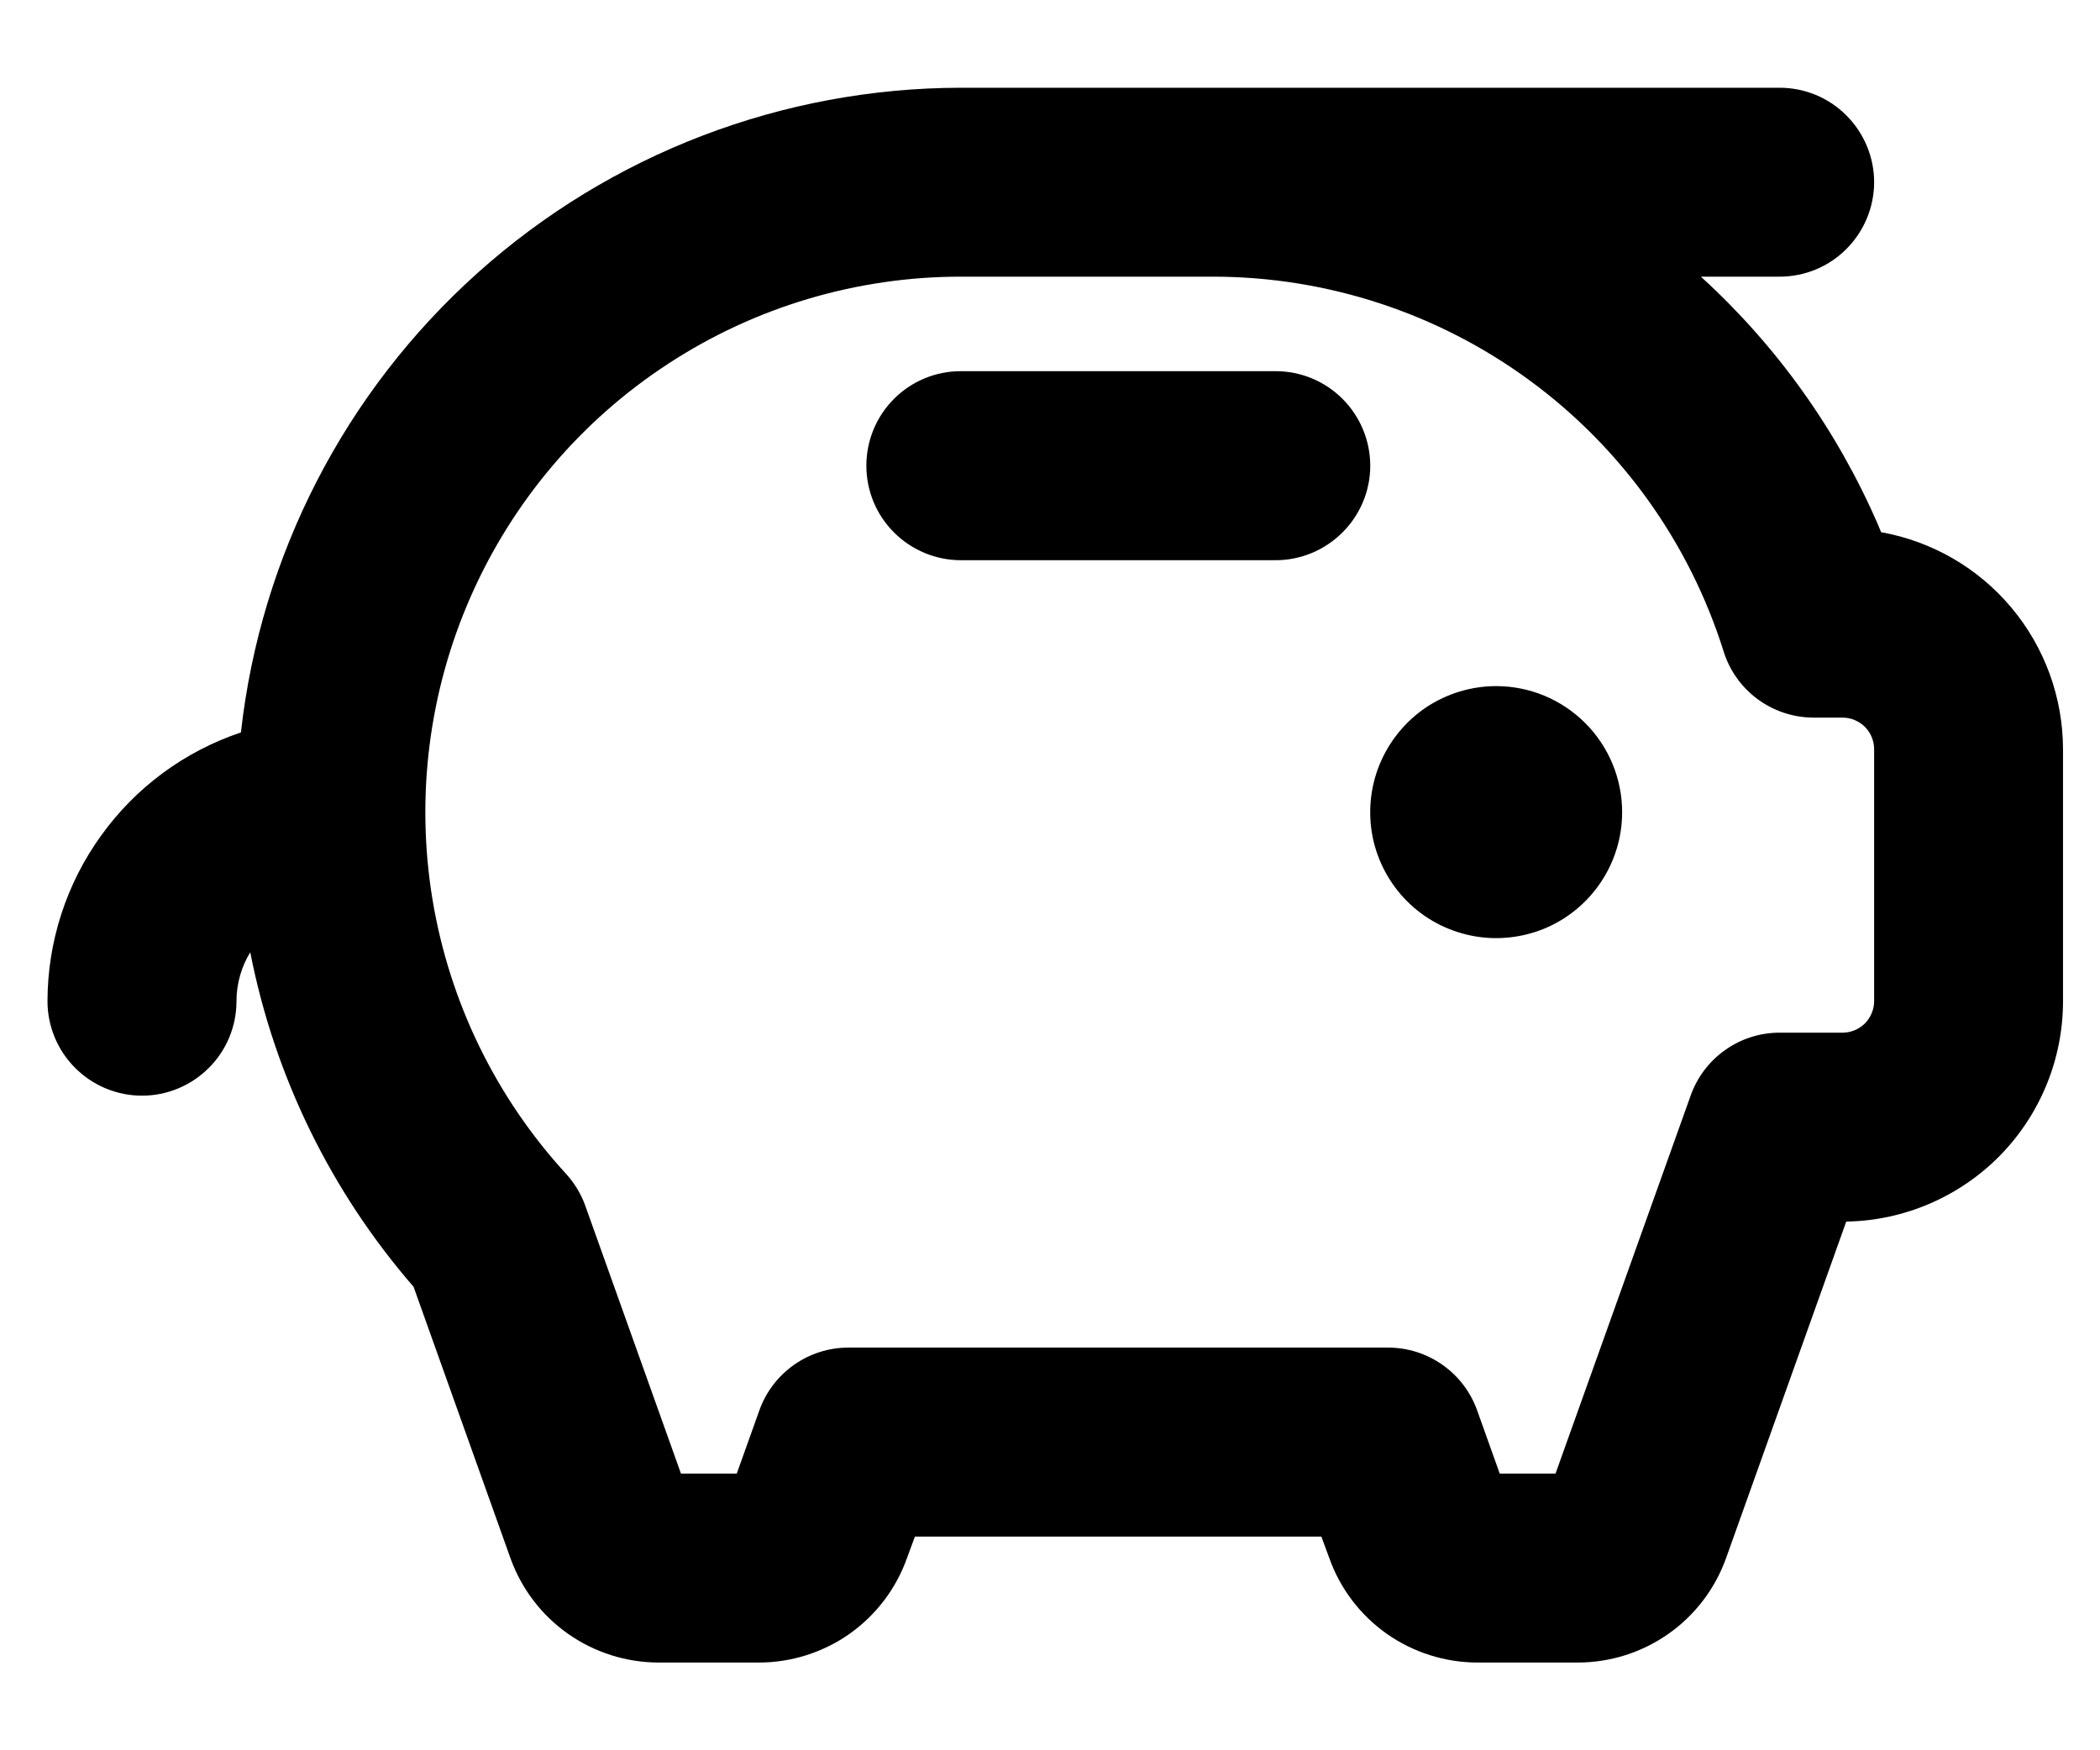 <svg width="18" height="15" viewBox="0 0 18 15" fill="none" xmlns="http://www.w3.org/2000/svg">
<path d="M13.904 6.96C13.904 7.174 13.841 7.382 13.722 7.56C13.603 7.738 13.435 7.876 13.238 7.958C13.04 8.039 12.823 8.061 12.614 8.019C12.404 7.977 12.212 7.875 12.061 7.724C11.91 7.573 11.807 7.38 11.765 7.171C11.724 6.961 11.745 6.744 11.827 6.547C11.909 6.35 12.047 6.181 12.224 6.062C12.402 5.944 12.611 5.88 12.824 5.88C13.111 5.88 13.385 5.994 13.588 6.197C13.79 6.399 13.904 6.674 13.904 6.96ZM10.935 3.181H8.235C8.021 3.181 7.815 3.266 7.663 3.418C7.511 3.57 7.426 3.776 7.426 3.991C7.426 4.206 7.511 4.412 7.663 4.563C7.815 4.715 8.021 4.801 8.235 4.801H10.935C11.149 4.801 11.355 4.715 11.507 4.563C11.659 4.412 11.745 4.206 11.745 3.991C11.745 3.776 11.659 3.57 11.507 3.418C11.355 3.266 11.149 3.181 10.935 3.181ZM17.683 6.42V8.58C17.683 9.076 17.488 9.552 17.141 9.905C16.793 10.258 16.32 10.461 15.825 10.469L14.795 13.353C14.701 13.615 14.529 13.842 14.301 14.002C14.073 14.162 13.802 14.248 13.523 14.248H12.665C12.387 14.248 12.115 14.162 11.887 14.002C11.66 13.842 11.487 13.615 11.394 13.353L11.326 13.169H7.842L7.774 13.353C7.681 13.615 7.509 13.841 7.282 14.002C7.054 14.162 6.783 14.248 6.505 14.248H5.647C5.368 14.248 5.097 14.162 4.869 14.002C4.641 13.842 4.469 13.615 4.375 13.353L3.545 11.028C2.836 10.211 2.353 9.223 2.145 8.161C2.068 8.287 2.027 8.432 2.027 8.58C2.027 8.795 1.942 9.001 1.79 9.152C1.638 9.304 1.432 9.39 1.217 9.39C1.002 9.39 0.796 9.304 0.644 9.152C0.493 9.001 0.407 8.795 0.407 8.58C0.408 8.071 0.568 7.575 0.866 7.162C1.163 6.748 1.582 6.439 2.065 6.277C2.235 4.758 2.958 3.356 4.096 2.337C5.234 1.318 6.708 0.754 8.235 0.752H15.254C15.469 0.752 15.675 0.837 15.826 0.989C15.978 1.141 16.064 1.347 16.064 1.561C16.064 1.776 15.978 1.982 15.826 2.134C15.675 2.286 15.469 2.371 15.254 2.371H14.579C15.229 2.963 15.746 3.687 16.096 4.494L16.124 4.561C16.561 4.639 16.956 4.868 17.241 5.208C17.526 5.548 17.682 5.977 17.683 6.42ZM16.064 6.42C16.064 6.349 16.035 6.28 15.985 6.229C15.934 6.179 15.865 6.15 15.794 6.15H15.547C15.374 6.15 15.206 6.095 15.067 5.993C14.928 5.891 14.825 5.747 14.774 5.583C14.481 4.651 13.898 3.837 13.111 3.26C12.323 2.682 11.372 2.371 10.395 2.371H8.235C7.345 2.371 6.473 2.63 5.728 3.117C4.982 3.603 4.394 4.297 4.035 5.112C3.676 5.927 3.562 6.829 3.707 7.708C3.852 8.586 4.25 9.404 4.852 10.06C4.925 10.14 4.981 10.233 5.017 10.334L5.837 12.629H6.315L6.508 12.089C6.564 11.931 6.667 11.795 6.804 11.698C6.941 11.601 7.104 11.549 7.271 11.549H11.899C12.066 11.549 12.229 11.601 12.366 11.698C12.503 11.795 12.606 11.931 12.662 12.089L12.855 12.629H13.333L14.491 9.39C14.547 9.232 14.65 9.095 14.787 8.999C14.923 8.902 15.086 8.85 15.254 8.85H15.794C15.865 8.85 15.934 8.821 15.985 8.771C16.035 8.72 16.064 8.651 16.064 8.58V6.42Z" fill="currentColor"/>
</svg>
